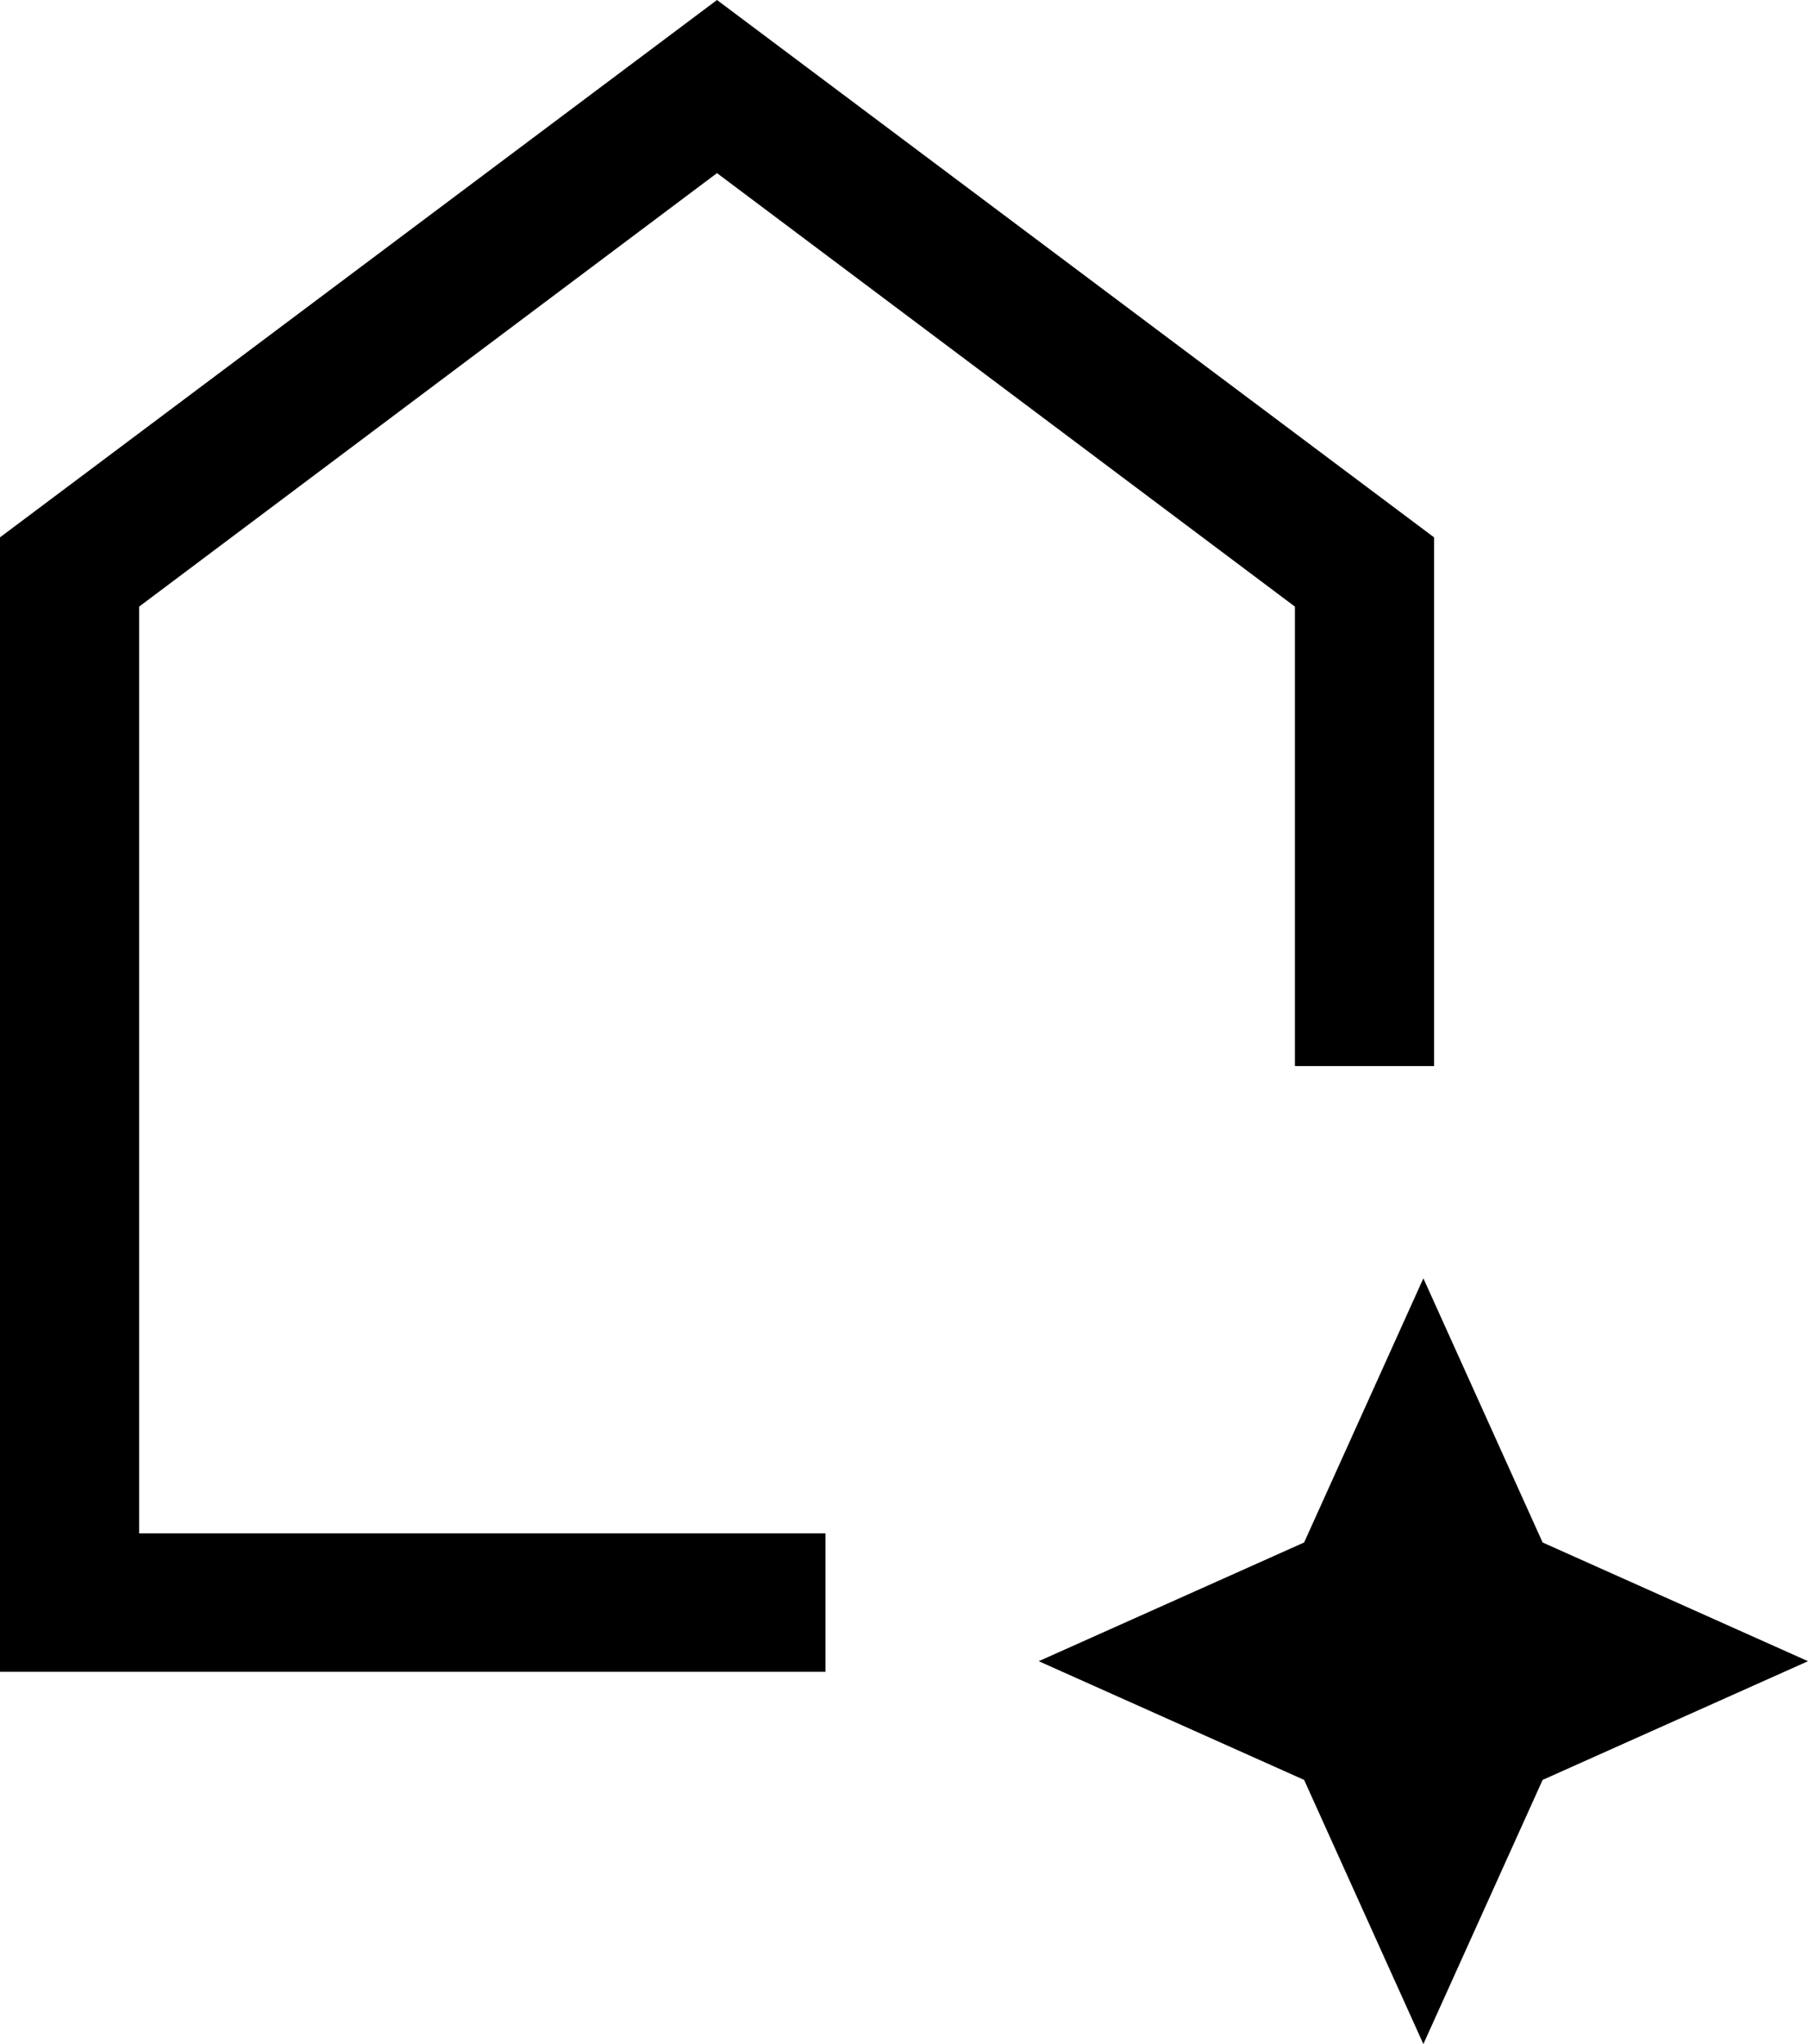 <svg width="23" height="26" viewBox="0 0 23 26" fill="none" xmlns="http://www.w3.org/2000/svg">
<path d="M0 21.265V6.835L9.121 0L18.243 6.835V13.56C17.948 13.56 17.653 13.56 17.358 13.56C17.063 13.56 16.768 13.56 16.473 13.56V7.716L9.121 2.202L1.77 7.716V19.504H10.501C10.501 19.797 10.501 20.091 10.501 20.385C10.501 20.678 10.501 20.972 10.501 21.265H0ZM18.107 26L16.59 22.64L13.214 21.13L16.59 19.62L18.107 16.26L19.624 19.62L23 21.13L19.624 22.64L18.107 26Z" fill="black"/>
</svg>
